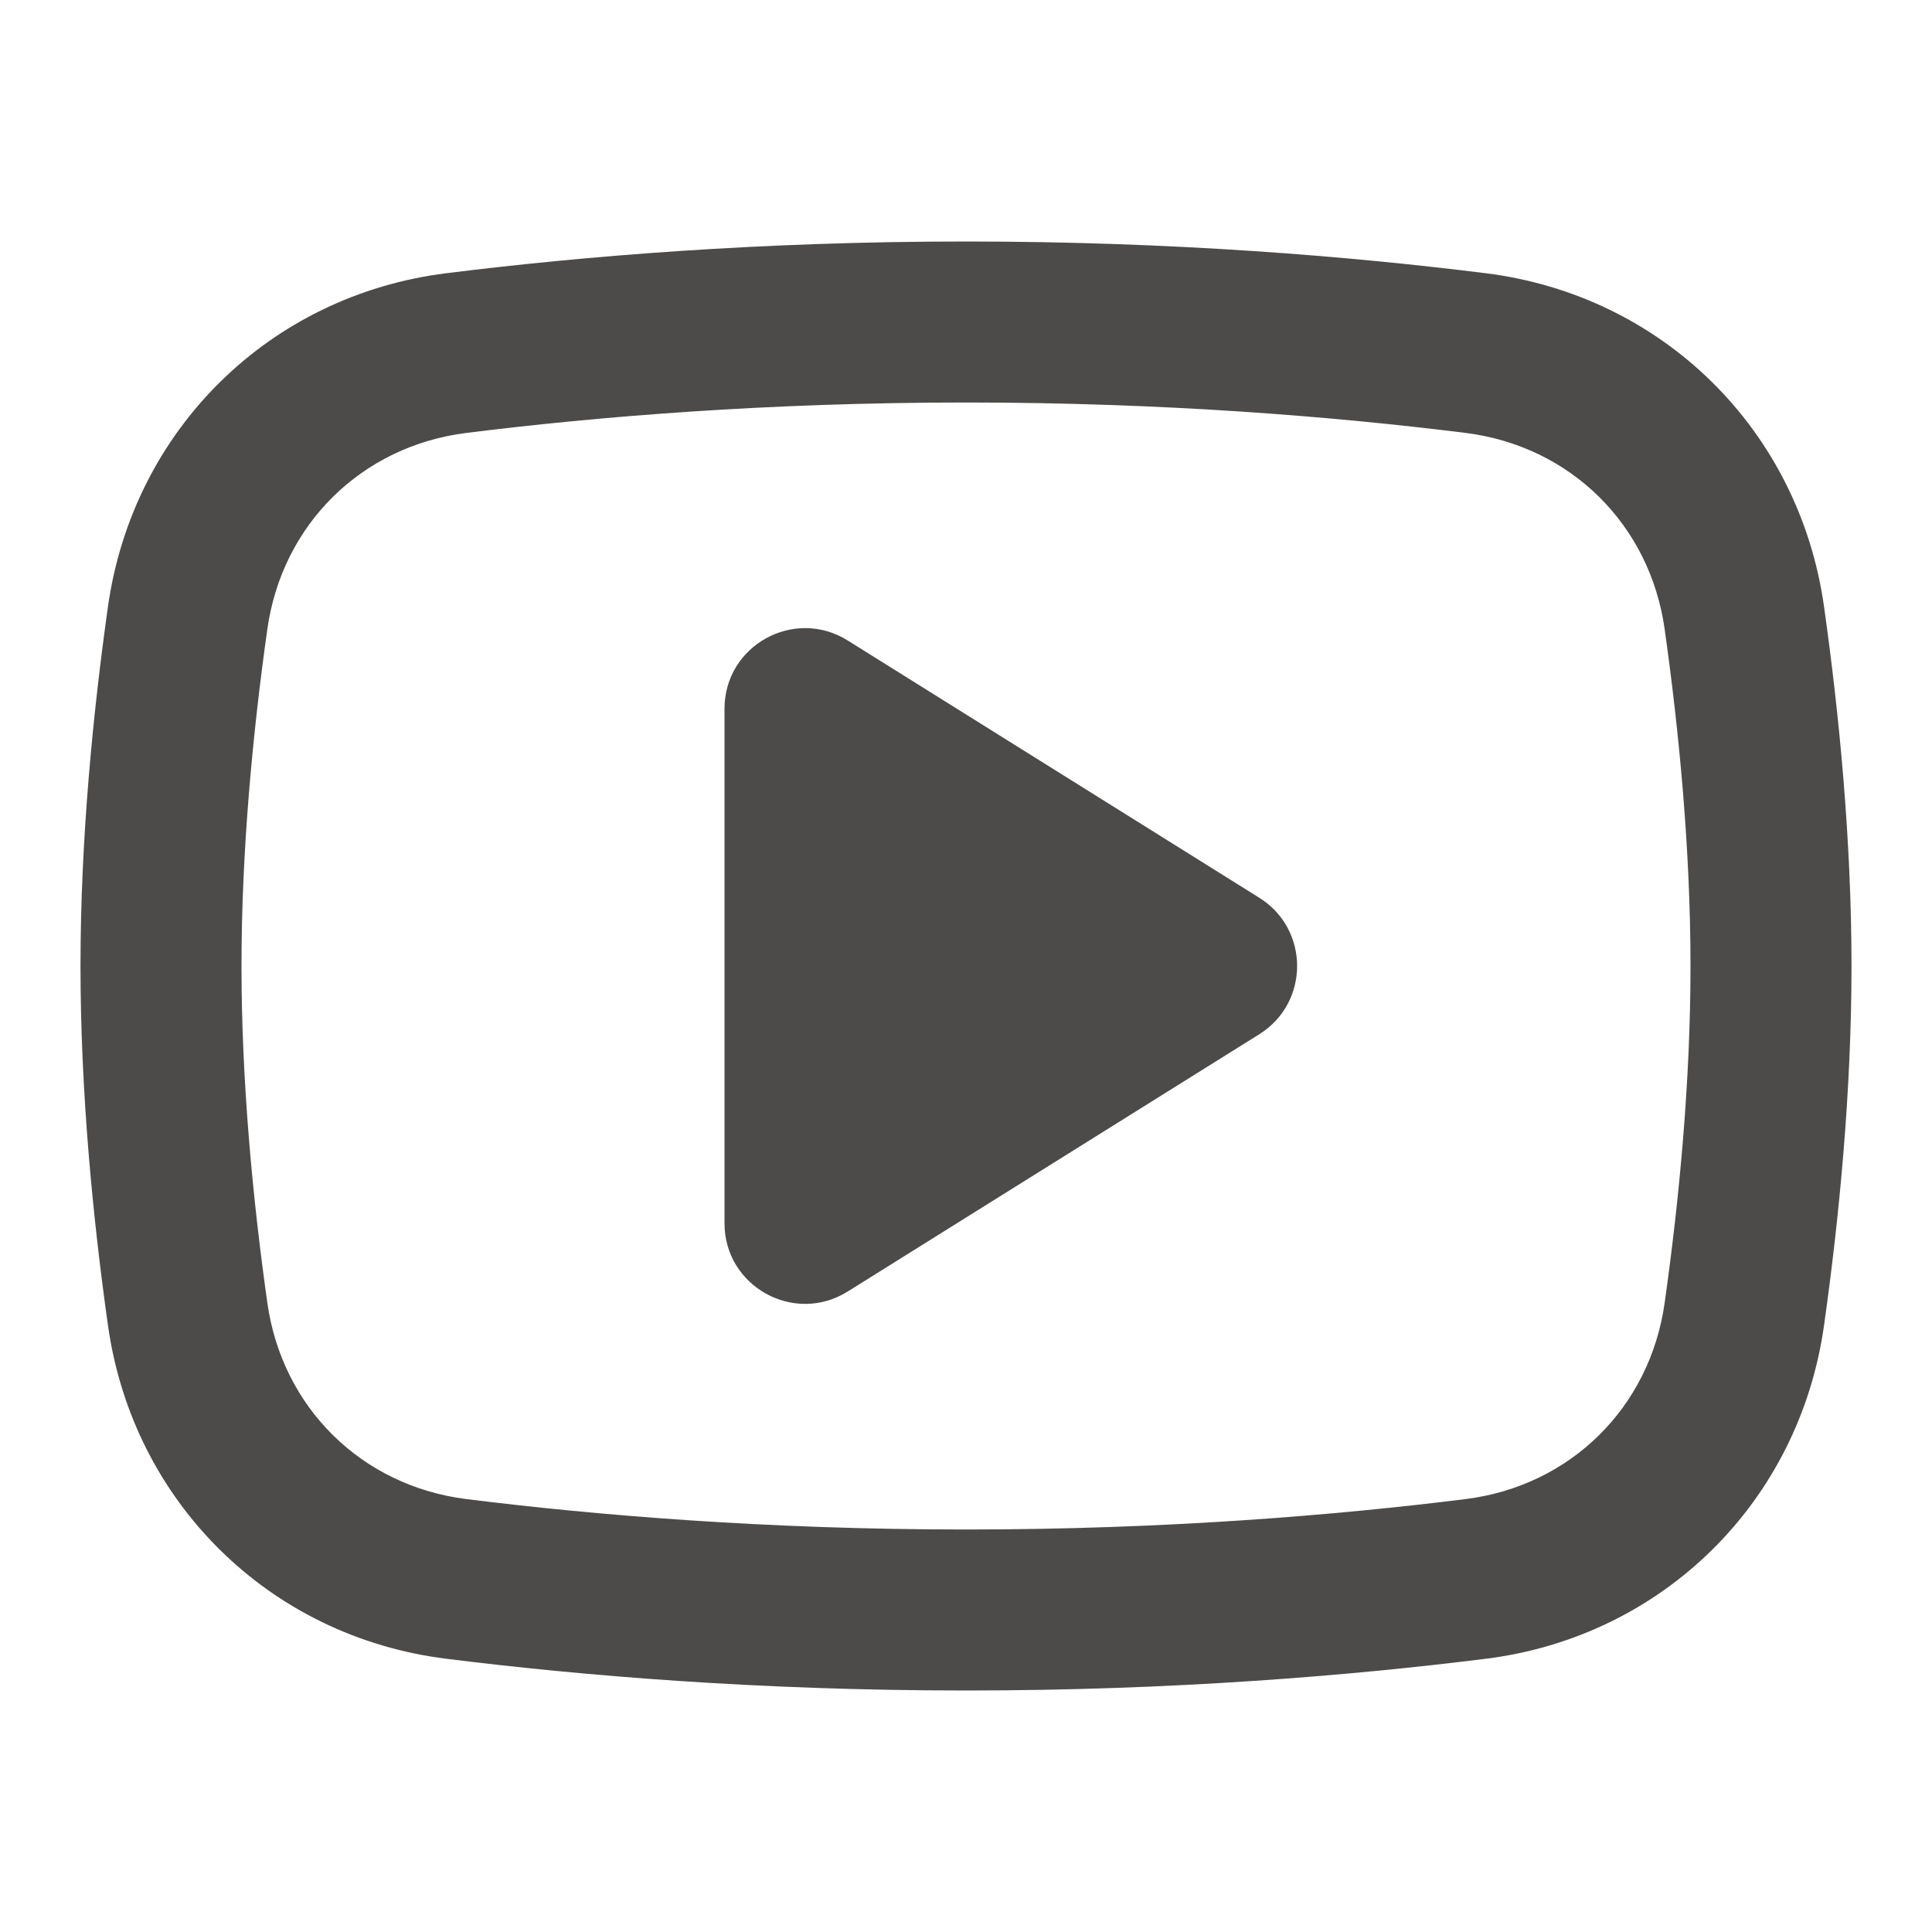 <svg width="24" height="24" viewBox="0 0 24 24" fill="none" xmlns="http://www.w3.org/2000/svg">
<path fill-rule="evenodd" clip-rule="evenodd" d="M12 5C9.523 5 7.402 5.177 5.793 5.378C4.493 5.541 3.504 6.514 3.321 7.816C3.142 9.084 3 10.554 3 12C3 13.446 3.142 14.916 3.321 16.184C3.504 17.486 4.493 18.459 5.793 18.622C7.402 18.823 9.523 19 12 19C14.477 19 16.598 18.823 18.207 18.622C19.507 18.459 20.496 17.486 20.679 16.184C20.858 14.916 21 13.446 21 12C21 10.554 20.858 9.084 20.679 7.816C20.496 6.514 19.507 5.541 18.207 5.378C16.598 5.177 14.477 5 12 5ZM5.545 3.394C3.346 3.668 1.65 5.342 1.341 7.537C1.154 8.864 1 10.432 1 12C1 13.568 1.154 15.136 1.341 16.463C1.65 18.658 3.346 20.332 5.545 20.606C7.225 20.816 9.429 21 12 21C14.571 21 16.776 20.816 18.455 20.606C20.654 20.332 22.351 18.658 22.659 16.463C22.846 15.136 23 13.568 23 12C23 10.432 22.846 8.864 22.659 7.537C22.351 5.342 20.654 3.668 18.455 3.394C16.776 3.184 14.571 3 12 3C9.429 3 7.225 3.184 5.545 3.394Z" fill="#4D4B49"/>
<path d="M10.53 7.956L15.643 11.152C16.27 11.544 16.27 12.456 15.643 12.848L10.53 16.044C9.864 16.46 9 15.981 9 15.196L9 8.804C9 8.019 9.864 7.54 10.53 7.956Z" fill="#4D4B49"/>
</svg>
